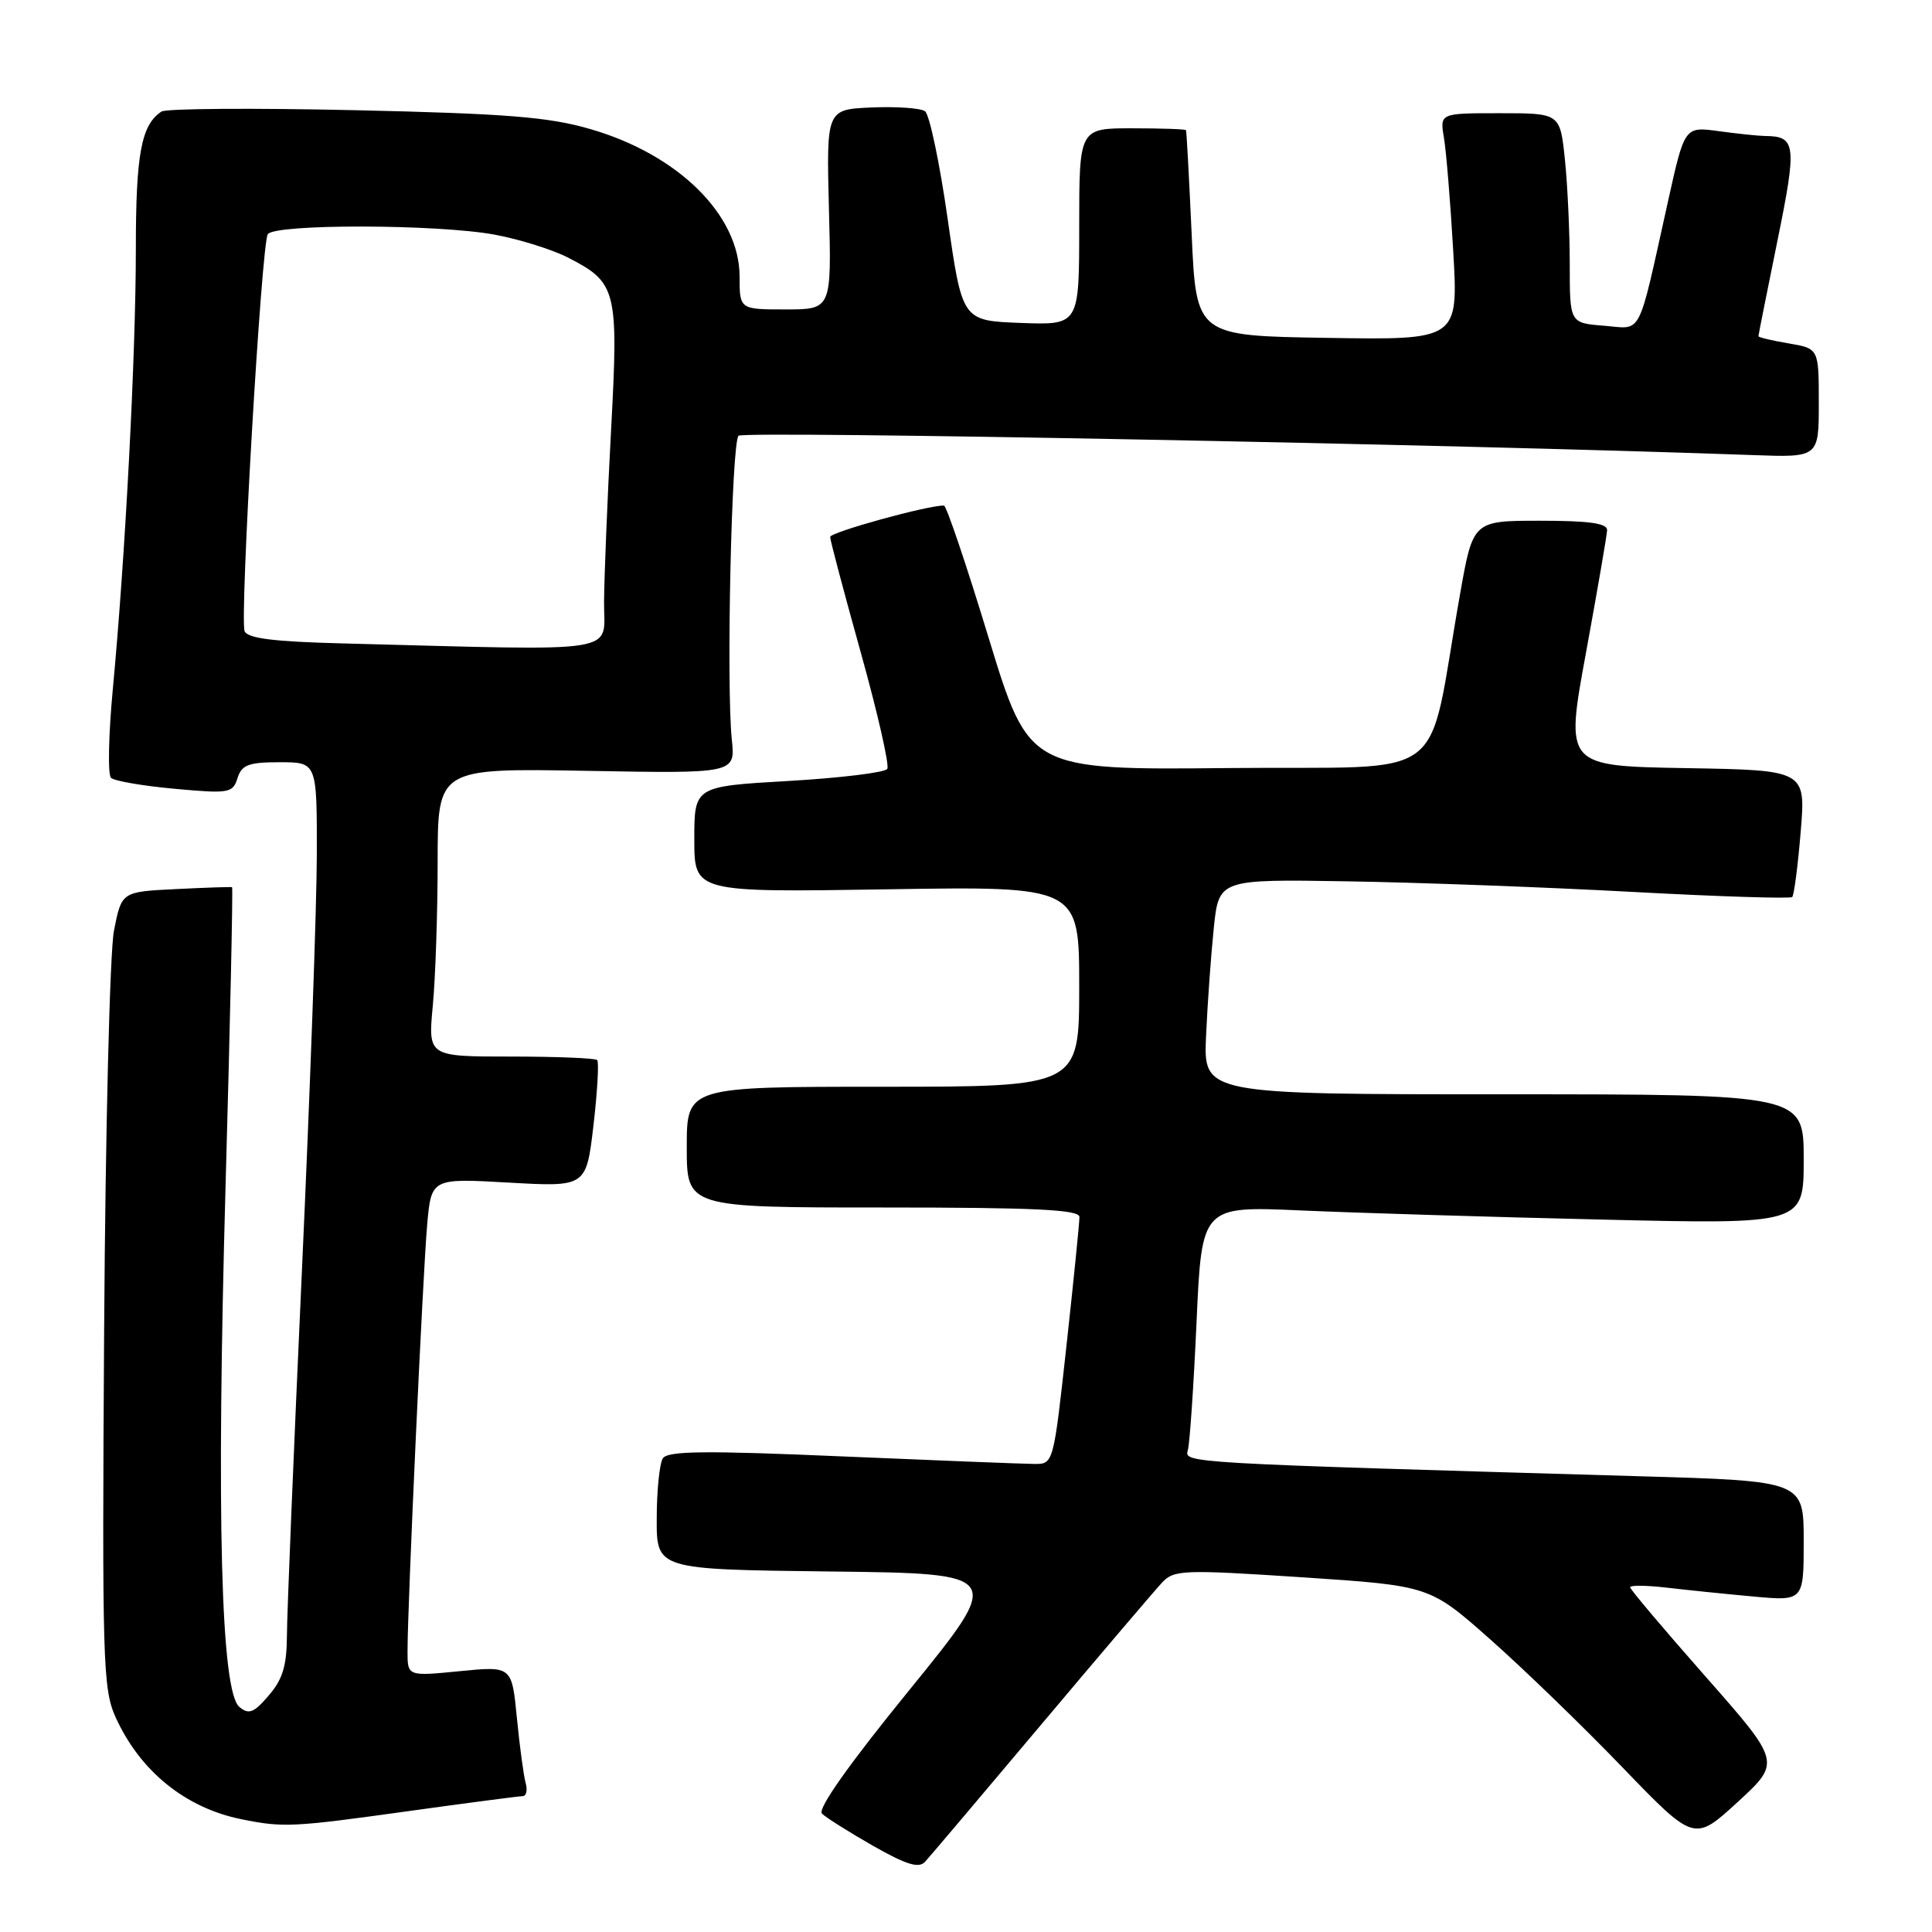 <?xml version="1.0" encoding="UTF-8" standalone="no"?>
<!DOCTYPE svg PUBLIC "-//W3C//DTD SVG 1.1//EN" "http://www.w3.org/Graphics/SVG/1.1/DTD/svg11.dtd" >
<svg xmlns="http://www.w3.org/2000/svg" xmlns:xlink="http://www.w3.org/1999/xlink" version="1.1" viewBox="0 0 256 256">
 <g >
 <path fill="currentColor"
d=" M 137.98 228.50 C 145.85 219.15 153.05 210.69 153.98 209.70 C 155.56 208.01 156.74 207.96 172.56 209.00 C 189.44 210.12 189.44 210.12 197.47 217.23 C 201.89 221.14 209.78 228.78 215.00 234.20 C 224.50 244.05 224.50 244.05 230.25 238.78 C 235.99 233.50 235.99 233.50 226.00 222.16 C 220.50 215.92 216.00 210.60 216.00 210.32 C 216.00 210.04 218.14 210.06 220.75 210.36 C 223.36 210.67 228.54 211.20 232.25 211.54 C 239.00 212.16 239.00 212.16 239.00 204.20 C 239.00 196.24 239.00 196.24 217.25 195.61 C 156.38 193.84 156.91 193.87 157.40 192.13 C 157.65 191.23 158.17 183.59 158.55 175.15 C 159.24 159.81 159.24 159.81 172.37 160.39 C 179.59 160.71 197.54 161.26 212.25 161.60 C 239.00 162.23 239.00 162.23 239.00 153.61 C 239.00 145.00 239.00 145.00 199.23 145.00 C 159.46 145.00 159.46 145.00 159.81 137.25 C 160.00 132.99 160.46 126.58 160.83 123.00 C 161.50 116.50 161.50 116.50 178.50 116.78 C 187.85 116.93 204.84 117.56 216.27 118.18 C 227.69 118.80 237.23 119.10 237.48 118.86 C 237.72 118.61 238.23 114.73 238.60 110.23 C 239.28 102.05 239.28 102.05 223.34 101.78 C 207.39 101.50 207.39 101.50 210.15 86.50 C 211.66 78.25 212.92 70.94 212.95 70.25 C 212.99 69.34 210.58 69.00 204.09 69.00 C 195.18 69.00 195.18 69.00 193.46 78.75 C 188.92 104.35 192.75 101.47 162.87 101.77 C 136.35 102.03 136.35 102.03 131.00 84.52 C 128.07 74.88 125.40 66.99 125.08 66.99 C 122.96 66.94 110.00 70.52 110.00 71.15 C 110.00 71.58 111.83 78.47 114.06 86.47 C 116.29 94.46 117.87 101.40 117.57 101.88 C 117.28 102.36 111.40 103.08 104.52 103.48 C 92.00 104.20 92.00 104.20 92.00 111.22 C 92.00 118.24 92.00 118.24 117.50 117.84 C 143.00 117.43 143.00 117.43 143.00 130.72 C 143.00 144.00 143.00 144.00 117.00 144.00 C 91.00 144.00 91.00 144.00 91.00 152.00 C 91.00 160.00 91.00 160.00 117.00 160.00 C 137.12 160.00 143.01 160.28 143.03 161.25 C 143.04 161.94 142.27 169.59 141.32 178.25 C 139.59 194.00 139.59 194.00 137.04 193.98 C 135.65 193.97 124.18 193.52 111.56 192.98 C 93.37 192.19 88.46 192.25 87.83 193.24 C 87.39 193.93 87.02 197.53 87.02 201.23 C 87.00 207.96 87.00 207.96 110.02 208.23 C 133.04 208.50 133.04 208.50 120.50 223.93 C 112.51 233.74 108.30 239.70 108.91 240.31 C 109.43 240.83 112.48 242.75 115.68 244.58 C 120.12 247.10 121.76 247.60 122.58 246.69 C 123.18 246.04 130.11 237.85 137.98 228.50 Z  M 54.00 240.00 C 61.91 238.90 68.77 238.00 69.26 238.00 C 69.74 238.00 69.92 237.21 69.65 236.25 C 69.38 235.29 68.86 231.41 68.49 227.63 C 67.82 220.76 67.82 220.76 60.91 221.44 C 54.00 222.12 54.00 222.12 54.00 218.81 C 53.99 212.98 56.03 168.72 56.60 162.31 C 57.15 156.12 57.15 156.12 67.41 156.70 C 77.68 157.28 77.68 157.28 78.64 149.10 C 79.16 144.60 79.38 140.71 79.13 140.46 C 78.87 140.21 73.73 140.00 67.69 140.00 C 56.71 140.00 56.71 140.00 57.35 133.25 C 57.70 129.54 57.99 120.94 57.99 114.14 C 58.00 101.79 58.00 101.79 77.72 102.14 C 97.44 102.50 97.44 102.50 96.97 98.00 C 96.22 90.82 96.93 58.67 97.86 57.74 C 98.53 57.07 192.15 58.85 232.25 60.30 C 241.00 60.62 241.00 60.62 241.00 53.40 C 241.00 46.18 241.00 46.18 237.00 45.50 C 234.80 45.13 233.00 44.70 233.00 44.55 C 233.00 44.40 234.13 38.73 235.51 31.95 C 238.12 19.16 237.99 18.05 233.89 18.02 C 233.00 18.01 230.24 17.72 227.75 17.38 C 223.22 16.76 223.22 16.76 221.03 26.63 C 216.92 45.11 217.71 43.57 212.53 43.16 C 208.00 42.80 208.00 42.80 208.00 35.05 C 208.00 30.78 207.71 24.53 207.36 21.15 C 206.72 15.00 206.72 15.00 198.75 15.00 C 190.78 15.00 190.78 15.00 191.33 18.25 C 191.63 20.04 192.19 26.80 192.56 33.27 C 193.24 45.05 193.24 45.05 175.87 44.77 C 158.50 44.50 158.50 44.50 157.90 31.00 C 157.56 23.57 157.23 17.39 157.15 17.25 C 157.07 17.11 153.85 17.00 150.00 17.00 C 143.00 17.00 143.00 17.00 143.00 30.04 C 143.00 43.08 143.00 43.08 135.25 42.79 C 127.50 42.50 127.50 42.50 125.57 29.00 C 124.51 21.57 123.16 15.16 122.57 14.74 C 121.98 14.32 118.80 14.10 115.50 14.24 C 109.50 14.50 109.50 14.50 109.84 27.75 C 110.19 41.00 110.19 41.00 104.09 41.00 C 98.00 41.00 98.00 41.00 98.00 36.65 C 98.00 28.49 89.87 20.46 78.18 17.09 C 72.71 15.50 67.07 15.05 47.00 14.60 C 33.52 14.30 22.00 14.38 21.40 14.78 C 18.72 16.54 18.00 20.38 18.00 32.97 C 18.00 47.09 16.60 73.82 14.94 91.41 C 14.38 97.41 14.27 102.65 14.71 103.07 C 15.14 103.48 18.94 104.14 23.15 104.52 C 30.36 105.18 30.84 105.09 31.47 103.11 C 32.03 101.34 32.93 101.00 37.07 101.00 C 42.00 101.00 42.00 101.00 41.98 113.25 C 41.97 119.99 41.08 144.85 40.00 168.50 C 38.92 192.15 38.03 213.84 38.02 216.69 C 38.00 220.71 37.46 222.52 35.61 224.66 C 33.63 226.97 32.97 227.22 31.72 226.18 C 29.27 224.15 28.66 201.05 29.89 157.08 C 30.50 135.40 30.88 117.61 30.75 117.56 C 30.61 117.50 27.26 117.61 23.30 117.81 C 16.11 118.16 16.11 118.16 15.10 123.33 C 14.55 126.19 13.97 149.71 13.80 176.00 C 13.52 220.01 13.63 223.79 15.30 227.50 C 18.53 234.67 24.56 239.56 32.00 241.06 C 37.52 242.18 38.78 242.12 54.00 240.00 Z  M 45.21 85.25 C 36.23 85.02 32.78 84.58 32.41 83.63 C 31.75 81.91 34.64 32.39 35.48 31.04 C 36.33 29.65 57.94 29.69 65.53 31.09 C 68.78 31.69 73.13 33.05 75.20 34.10 C 81.74 37.44 81.97 38.36 80.97 57.00 C 80.48 66.08 80.07 76.31 80.04 79.75 C 79.99 86.73 83.17 86.23 45.21 85.25 Z "/>
</g>
</svg>
